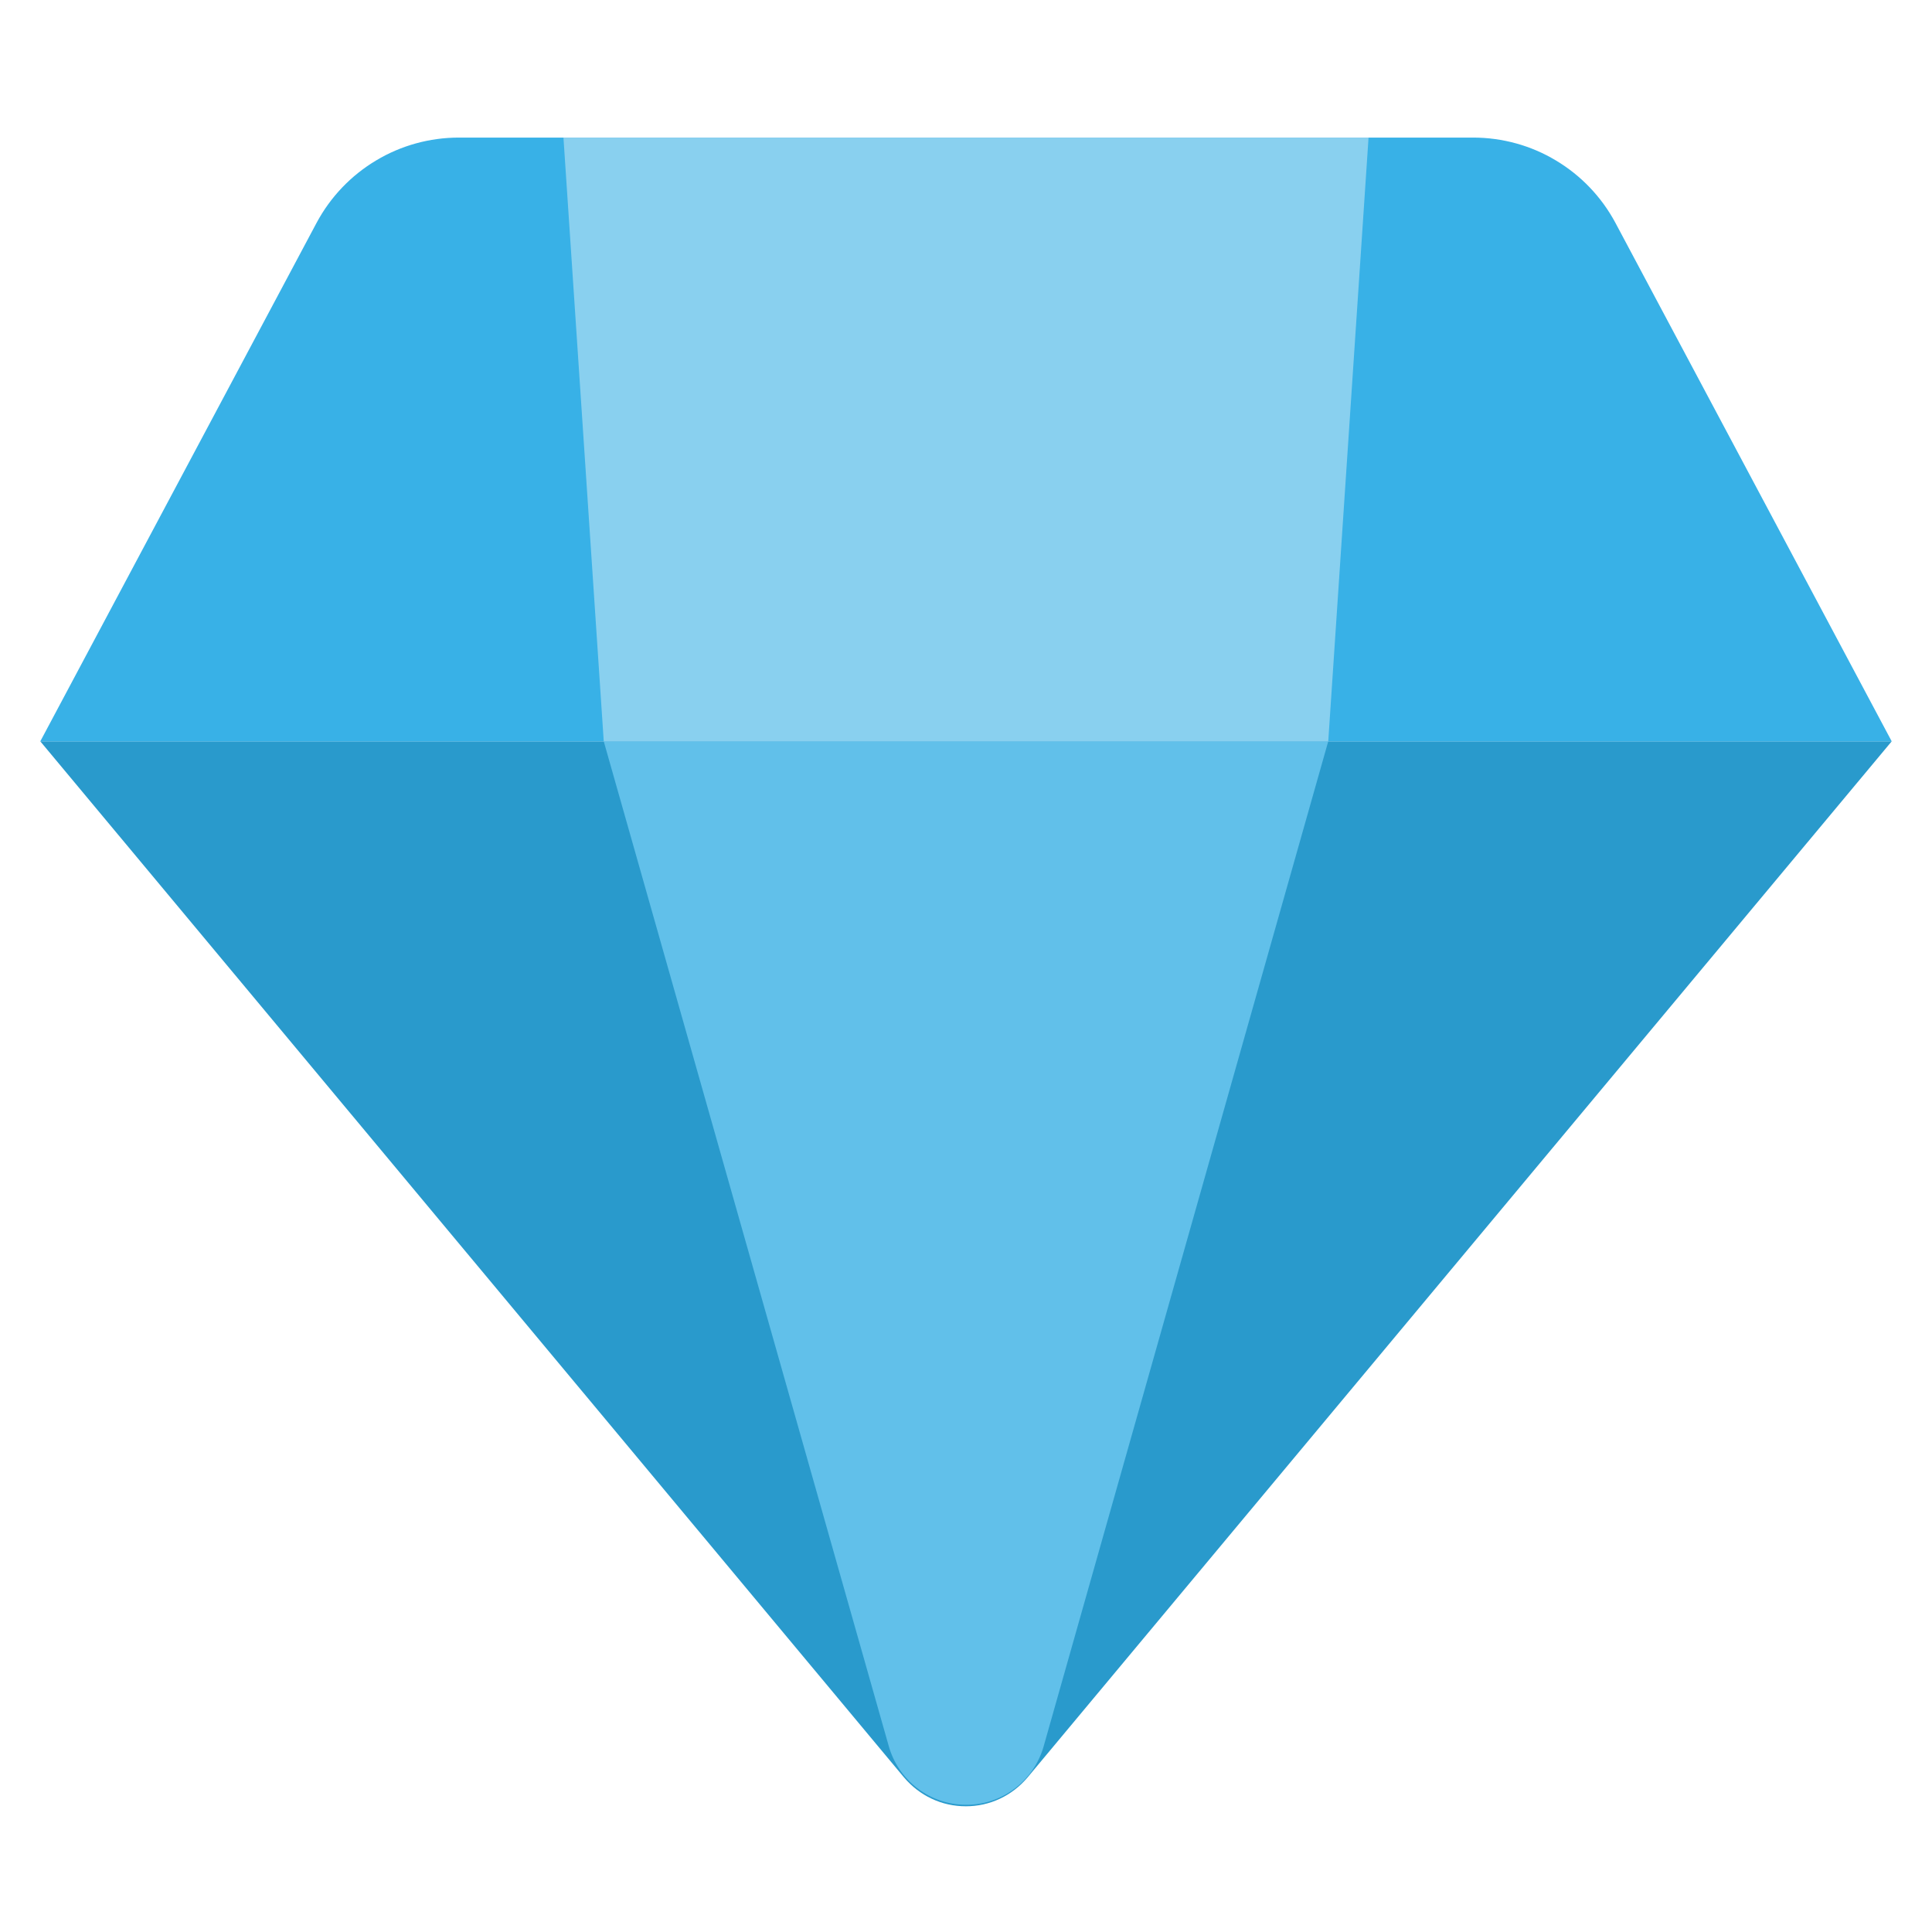 <svg width="14" height="14" viewBox="0 0 14 14" fill="none" xmlns="http://www.w3.org/2000/svg">
<g clip-path="url(#clip0_15_4023)">
<path d="M0.292 5.372L6.551 12.88C6.606 12.945 6.674 12.998 6.751 13.034C6.829 13.071 6.913 13.089 6.999 13.089C7.084 13.089 7.168 13.071 7.246 13.034C7.323 12.998 7.391 12.945 7.446 12.88L13.708 5.372H0.292Z" fill="#299ACC"/>
<path d="M10.675 0.997H3.325C3.114 0.997 2.906 1.054 2.725 1.163C2.544 1.271 2.395 1.427 2.295 1.613L0.292 5.372H13.708L11.705 1.613C11.605 1.427 11.456 1.271 11.275 1.163C11.094 1.054 10.886 0.997 10.675 0.997Z" fill="#38B1E7"/>
<path d="M6.44 12.652L4.375 5.372H9.625L7.56 12.664C7.523 12.785 7.449 12.891 7.347 12.965C7.245 13.04 7.122 13.08 6.996 13.078C6.869 13.077 6.747 13.035 6.647 12.958C6.547 12.881 6.474 12.774 6.44 12.652Z" fill="#61C0EA"/>
<path d="M9.625 5.372H4.375L4.083 0.997H9.917L9.625 5.372Z" fill="#89D0EF"/>
</g>
<defs>
<clipPath id="clip0_15_4023">
<rect width="14" height="14" fill="white"/>
</clipPath>
</defs>
</svg>
